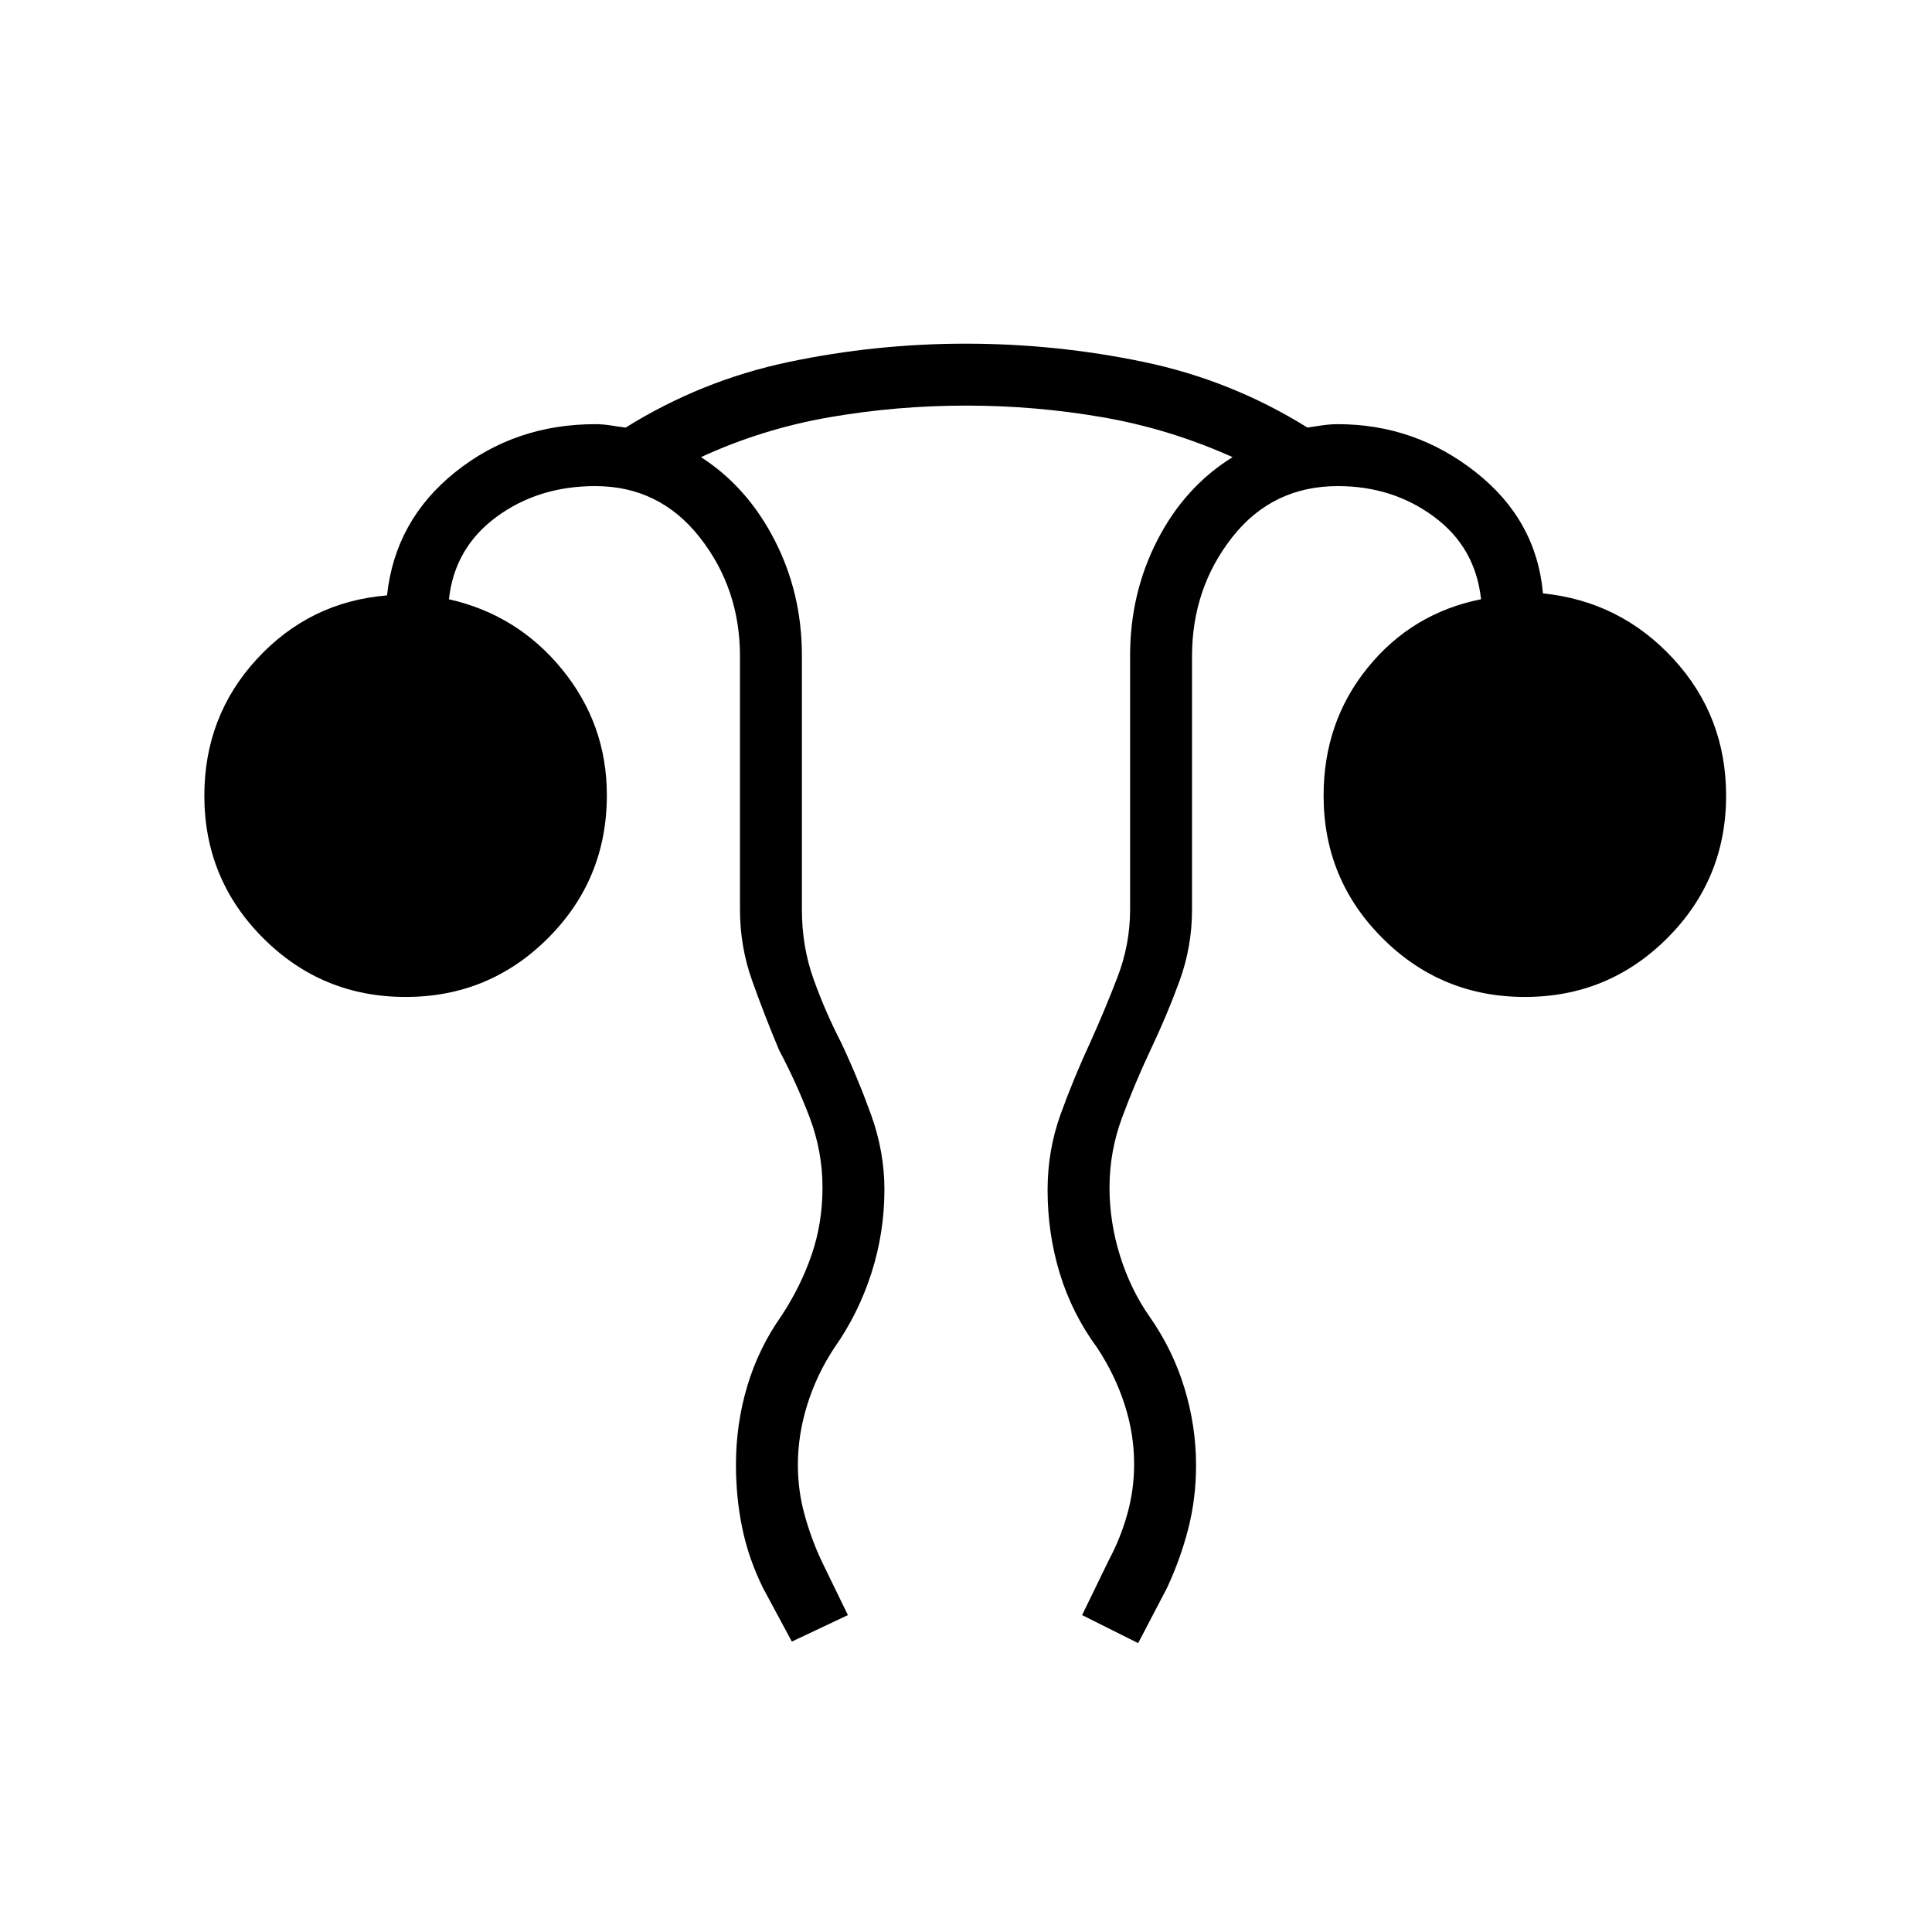 <svg xmlns="http://www.w3.org/2000/svg" height="48" viewBox="0 -960 960 960" width="48"><path d="m393.46-144.31-14.31-26.61q-7.17-14.57-10.31-29.7-3.15-15.13-3.15-31.59 0-20.25 5.64-39.1 5.63-18.84 17.05-35 9.54-14.54 14.93-30.24 5.38-15.71 5.38-33.45 0-17.86-6.38-34.74-6.39-16.88-15.16-33.41-7.23-17.23-13.34-34.33-6.12-17.09-6.12-35.52v-125.85q0-33.78-20.04-59.2-20.03-25.41-51.88-25.41-28.31 0-49.12 15.34-20.8 15.35-23.57 40.89 34.1 7.69 56.28 34.92t22.18 62.39q0 41.84-29.23 71.07-29.23 29.23-70.77 29.23-41.54 0-70.77-29.23-29.23-29.23-29.23-70.77 0-39.61 26.19-68 26.19-28.38 64.58-31.53 4-37.23 33.78-61.16 29.78-23.92 69.68-23.92 3.82 0 7.64.61 3.82.62 7.47 1.08 37.66-23.46 80.98-32.58 43.33-9.11 87.91-9.11 45.15 0 88.69 9.11 43.54 9.12 81.2 32.58 2.88-.46 7.08-1.08 4.21-.61 8.03-.61 38.23 0 68.46 23.81 30.23 23.8 33.46 60.27 38.39 3.92 64.7 32.42 26.3 28.5 26.3 68.11 0 41.54-29.23 70.77-29.23 29.23-70.77 29.23-41.54 0-70.77-29.23-29.23-29.23-29.23-70.77 0-36.69 22-63.73 22-27.03 56.23-33.88-2.77-25.77-23.36-41t-47.79-15.23q-32.5 0-52.48 25.41-19.98 25.42-19.98 59.2V-508q0 18.41-6.23 35.49-6.23 17.08-14.46 34.36-7.77 16.51-14.04 33.4-6.27 16.9-6.27 34.78 0 17.28 5.27 34.09 5.27 16.8 14.8 30.34 11.47 16.46 17.2 35.36 5.73 18.9 5.73 38.27 0 16.37-3.85 31.43-3.85 15.06-10.61 29.56l-14.31 27.38-27.85-13.92L551-184.85q5.77-10.77 9.15-22.81 3.39-12.05 3.39-24.84 0-15.04-4.77-29.73-4.77-14.69-13.54-28-12.46-16.92-18.58-36.87-6.11-19.94-6.11-41.58 0-19.78 6.5-37.74t14.96-36.2q7-15.53 13.27-31.83 6.27-16.3 6.27-33.55v-126.26q0-31.03 13.61-57.46 13.62-26.43 37.31-41.13-31.31-14.07-64.69-19.84-33.39-5.77-67.73-5.77-34.35 0-67.77 5.77-33.42 5.77-63.96 19.84 22.92 14.7 36.54 41.13 13.61 26.43 13.61 57.46V-508q0 18.31 5.77 34.46Q410-457.38 418-441.85q8.23 17.47 14.85 35.81 6.61 18.35 6.61 37.12 0 21.38-6.47 41.54-6.47 20.15-18.45 37.15-8.77 13.31-13.42 28.25-4.66 14.94-4.66 29.84 0 12.68 3.27 24.6 3.27 11.92 8.27 22.69l13.31 27.39-27.85 13.15Z"/></svg>